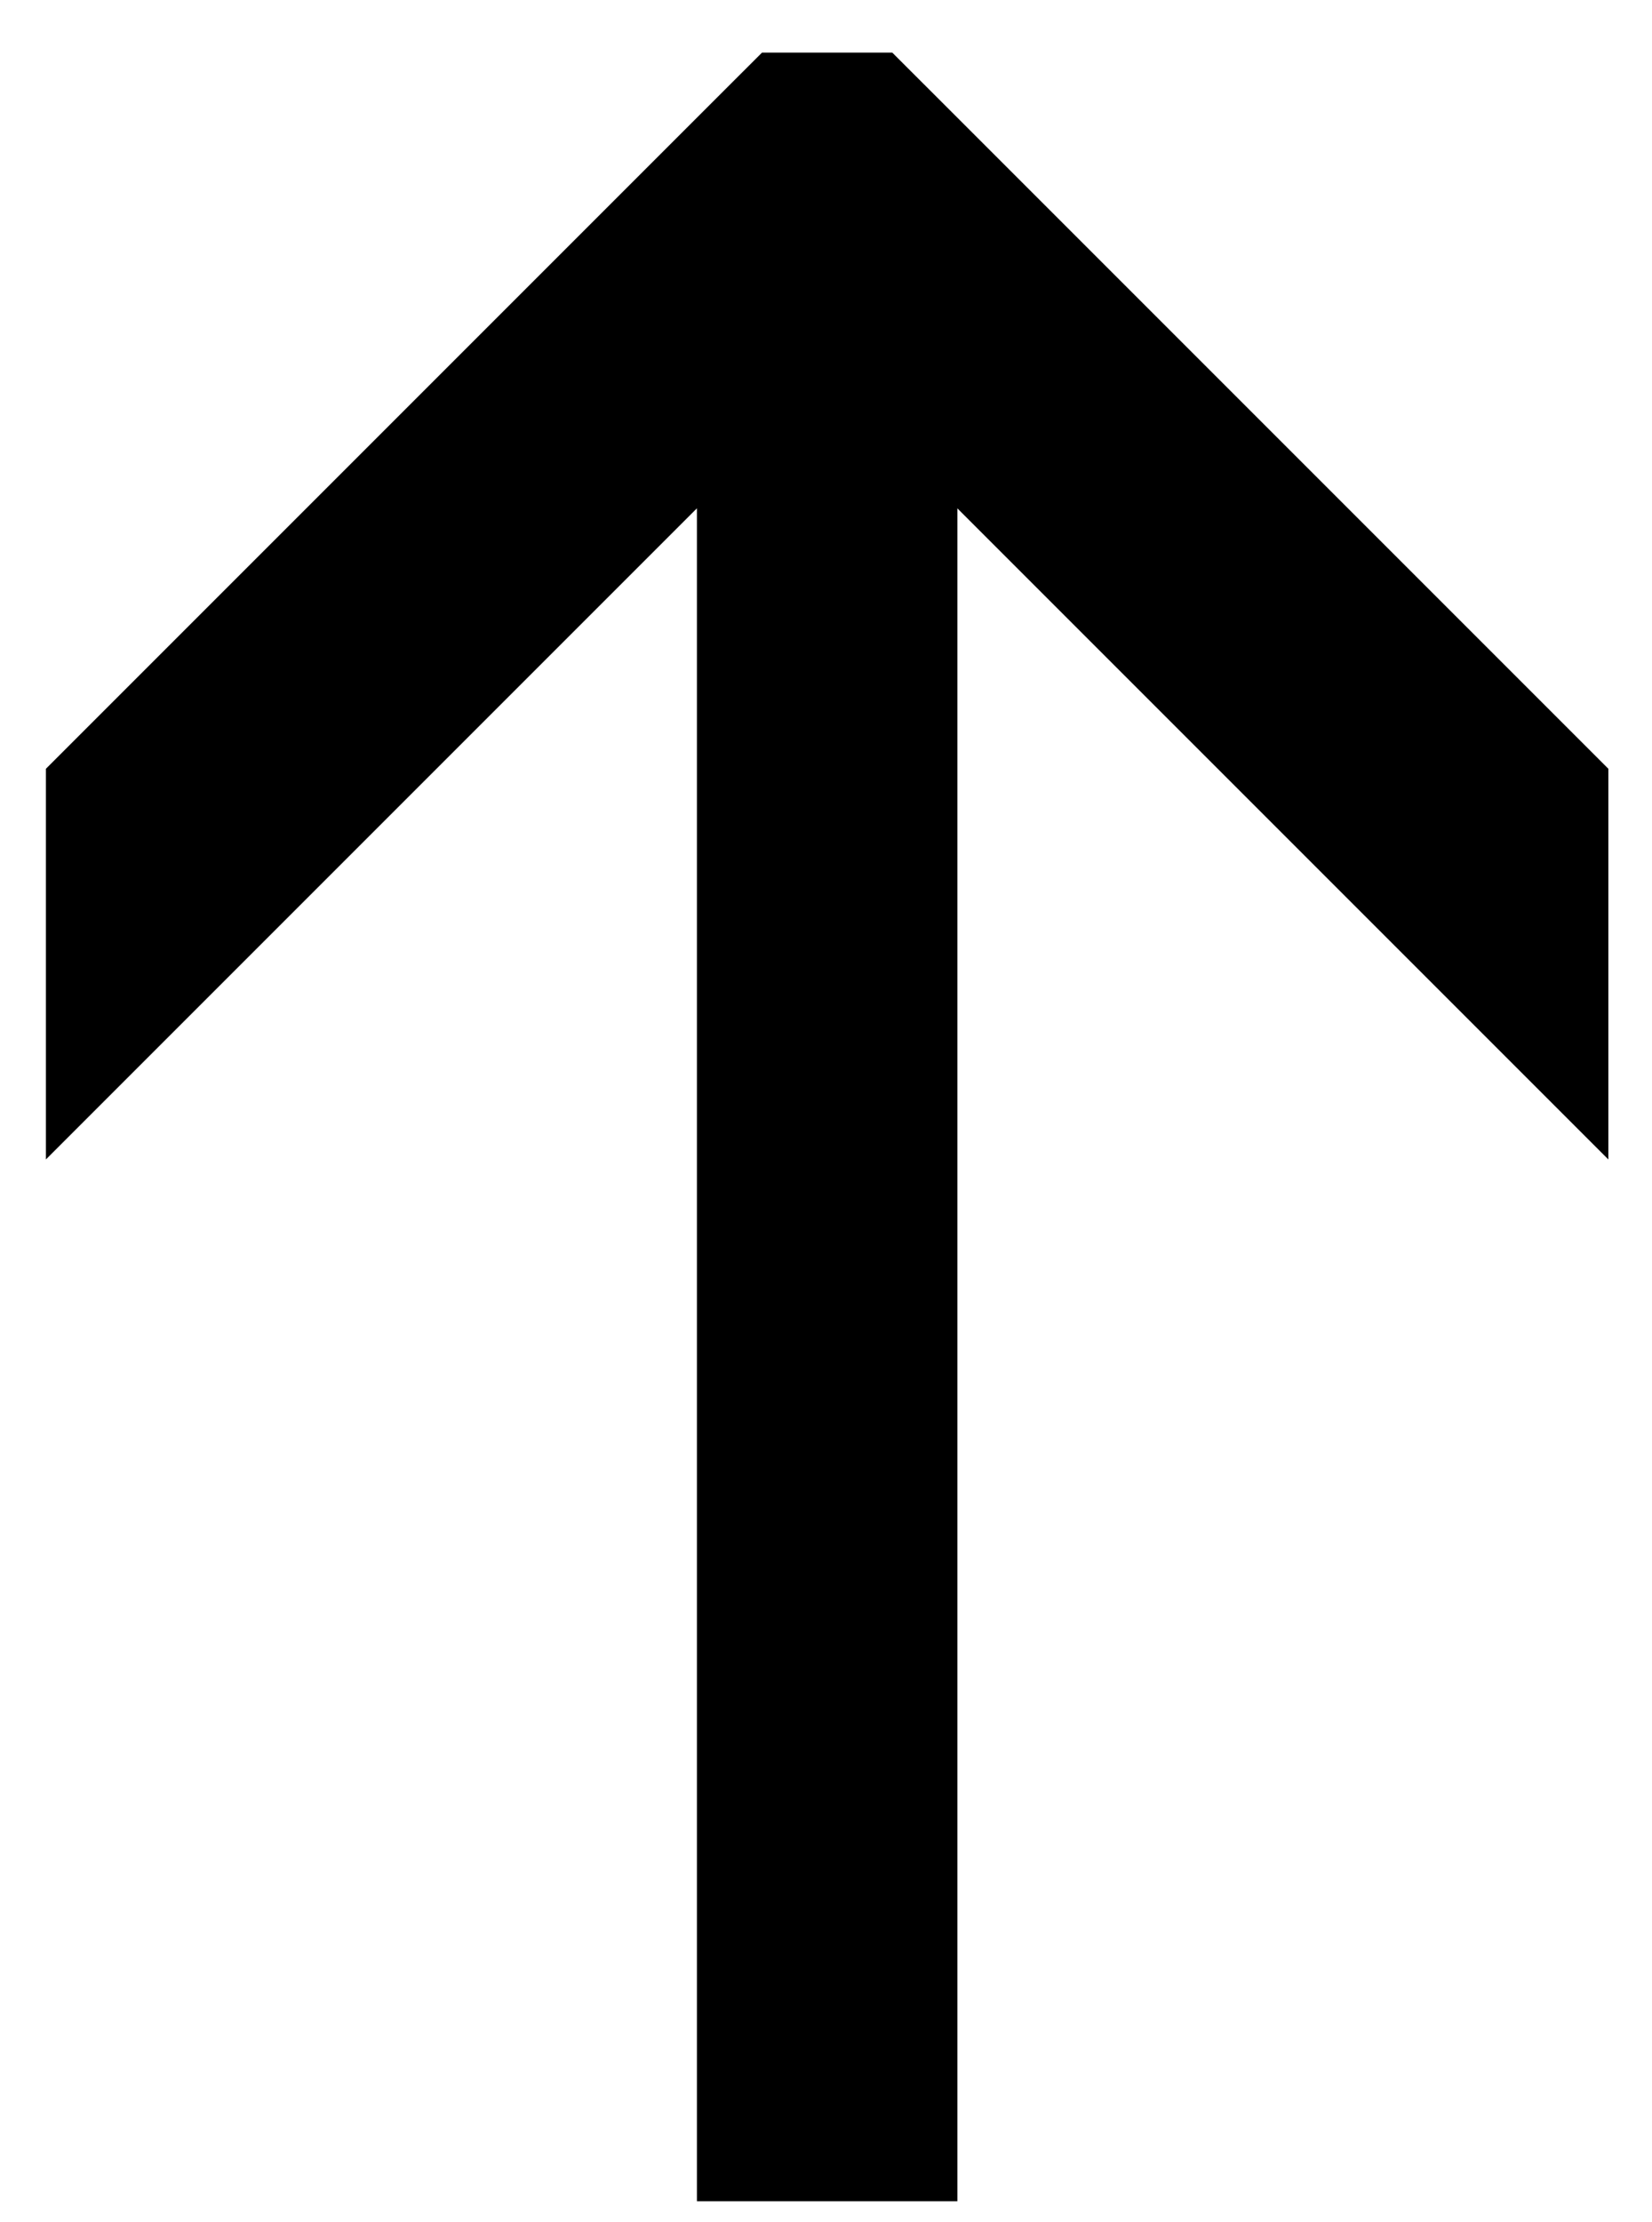<svg width="29" height="39" viewBox="0 0 29 39" fill="none" xmlns="http://www.w3.org/2000/svg">
<path d="M16.806 38.635H12.234V8.922L0.806 20.35V13.493L12.234 2.065L13.377 0.923H15.663L16.806 2.065L28.234 13.493V20.35L16.806 8.922V38.635Z" fill="black"/>
</svg>
